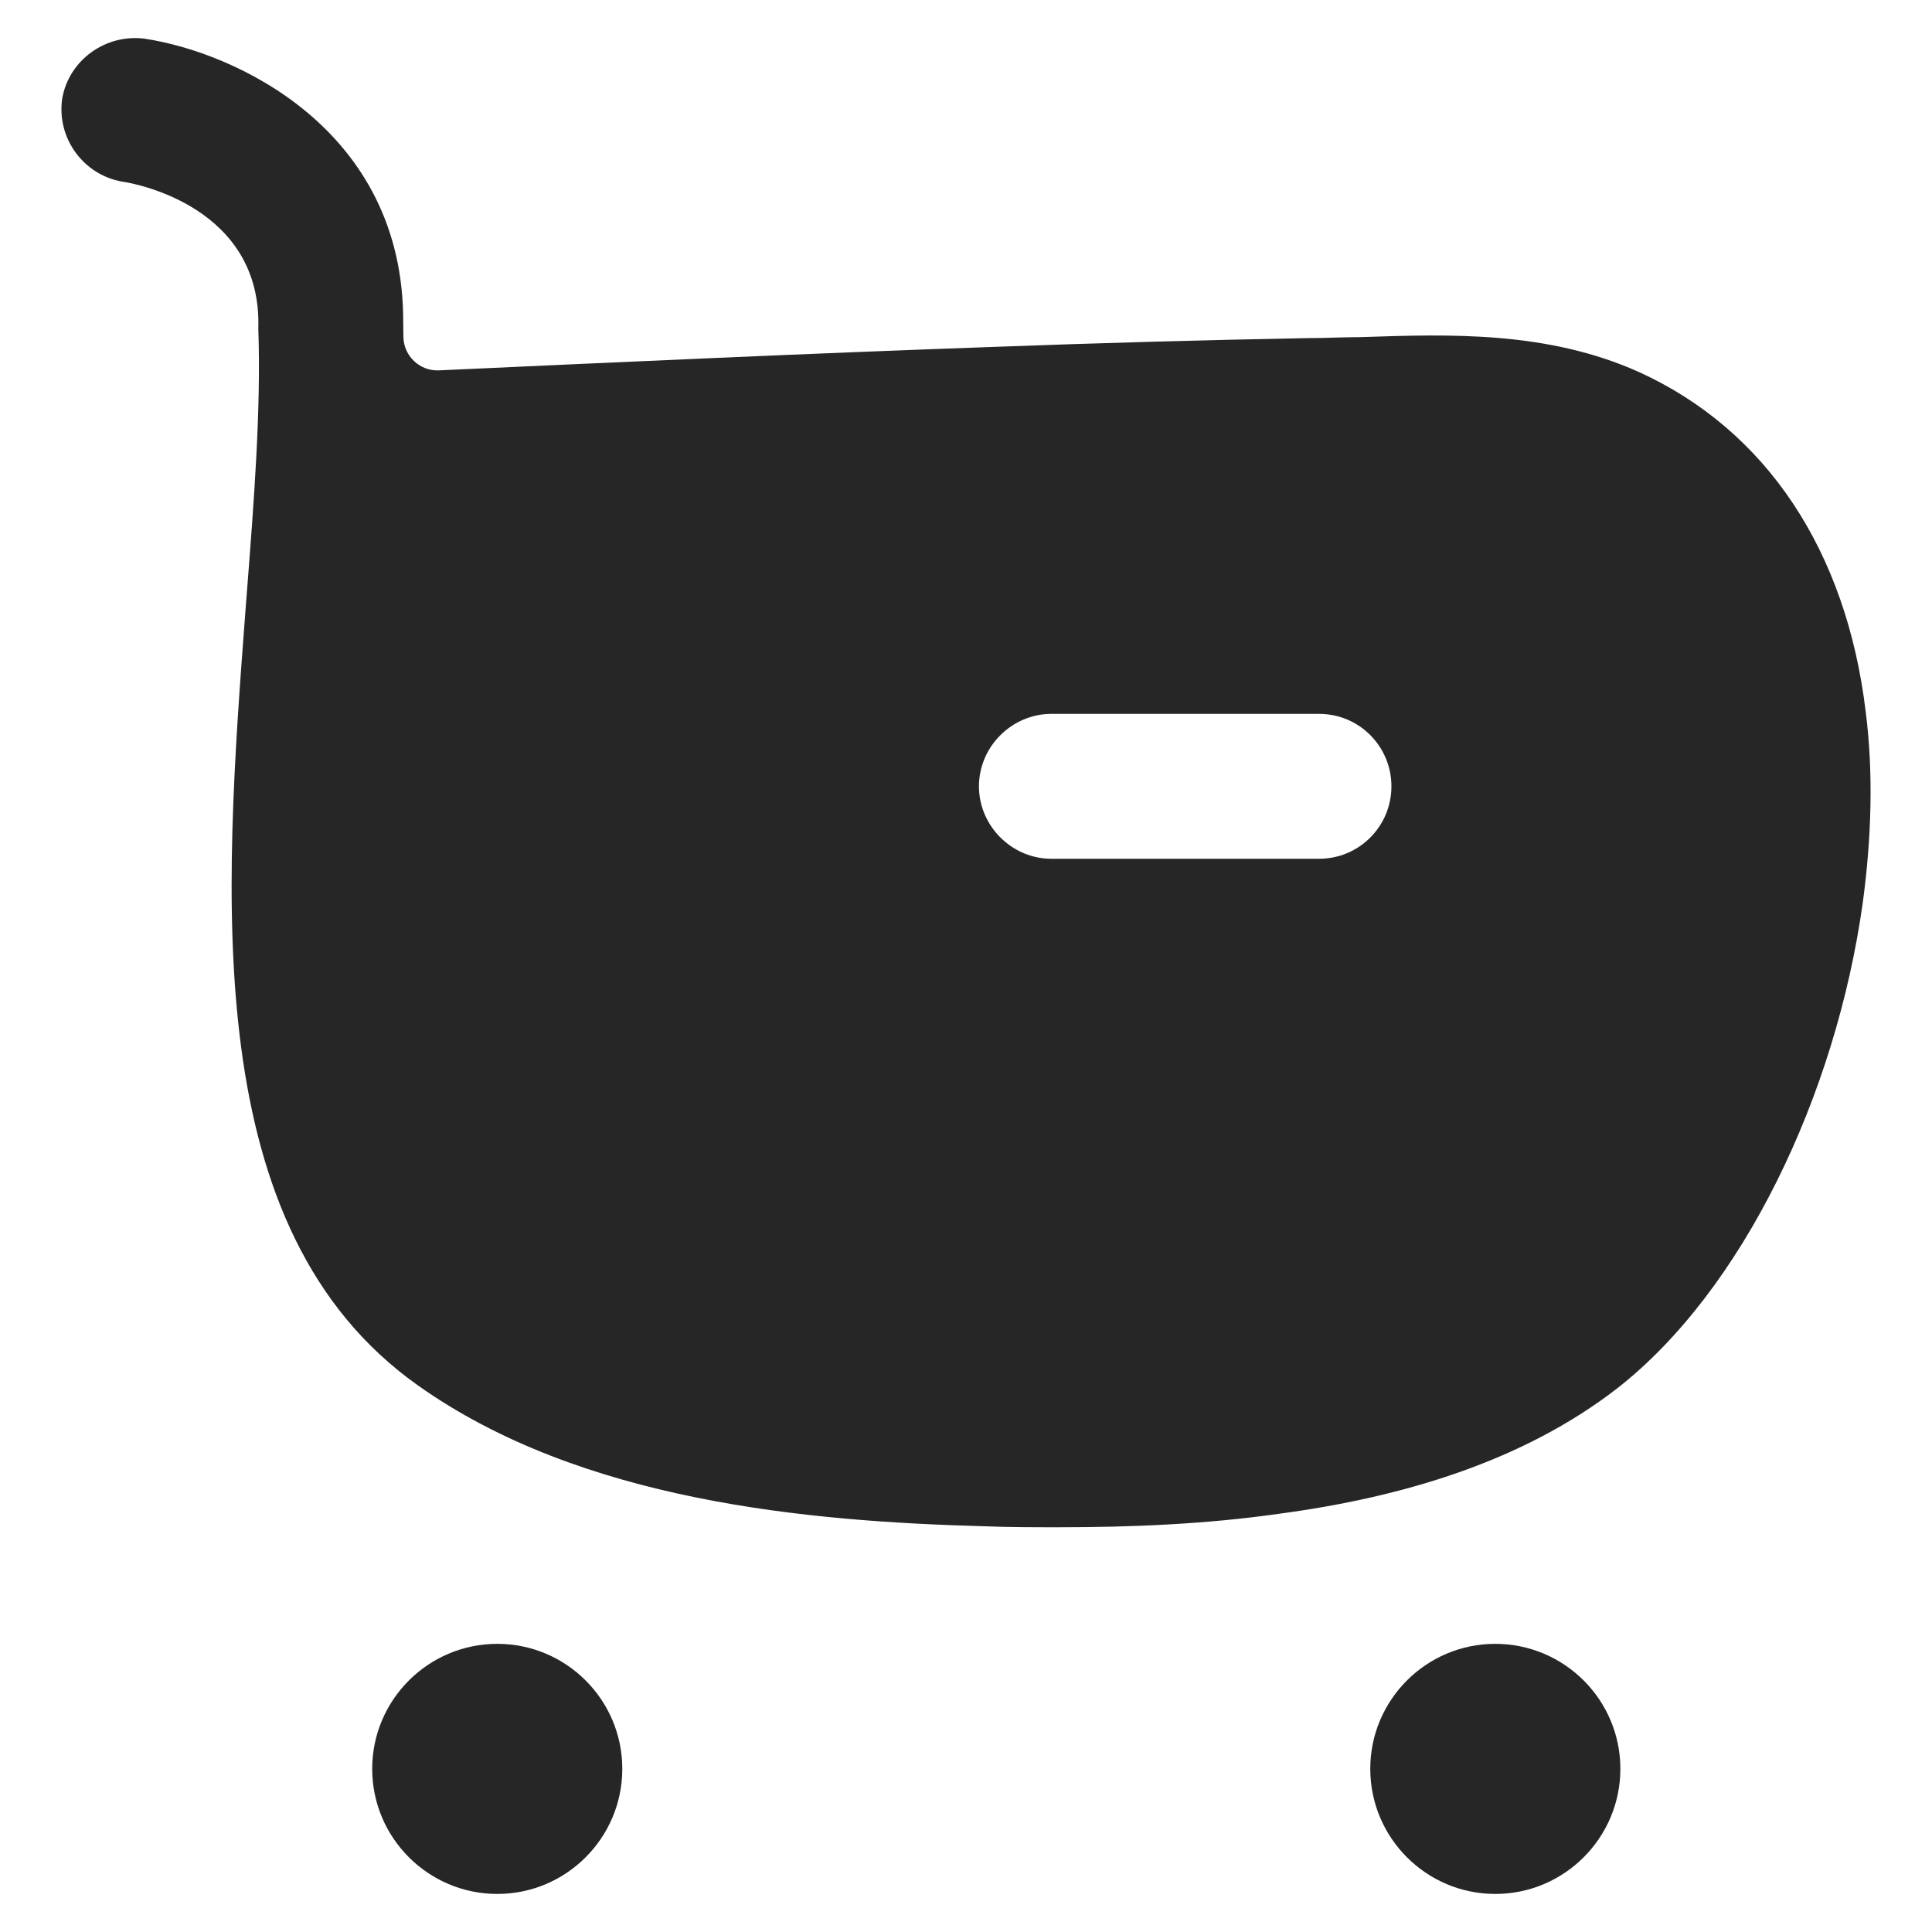 <svg width="20" height="20" viewBox="0 0 20 20" fill="none" xmlns="http://www.w3.org/2000/svg">
<path fill-rule="evenodd" clip-rule="evenodd" d="M16.964 3.85C18.284 4.45 19.114 5.7 19.314 7.37C19.394 8 19.374 8.67 19.284 9.34C19.004 11.35 18.034 13.36 16.744 14.37C15.764 15.13 14.514 15.5 13.244 15.67C12.474 15.78 11.694 15.81 10.964 15.81C10.704 15.81 10.444 15.81 10.194 15.8C8.354 15.75 6.014 15.54 4.324 14.34C2.054 12.73 2.314 9.311 2.544 6.282L2.544 6.28C2.547 6.242 2.55 6.204 2.553 6.166C2.63 5.178 2.703 4.238 2.674 3.4C2.714 2.15 1.414 1.9 1.264 1.88C0.864 1.81 0.584 1.43 0.644 1.02C0.714 0.62 1.094 0.35 1.494 0.4C2.434 0.54 4.184 1.34 4.174 3.34C4.174 3.39 4.175 3.441 4.176 3.491C4.181 3.687 4.347 3.843 4.543 3.834C6.47 3.746 8.387 3.658 10.314 3.59C11.394 3.55 12.464 3.52 13.544 3.5C13.634 3.5 13.722 3.498 13.809 3.495C13.897 3.493 13.984 3.49 14.074 3.49L14.111 3.489C15.011 3.459 16.017 3.426 16.964 3.85ZM10.884 8.89H13.654C14.074 8.89 14.404 8.55 14.404 8.14C14.404 7.73 14.074 7.39 13.654 7.39H10.884C10.474 7.39 10.134 7.73 10.134 8.14C10.134 8.55 10.474 8.89 10.884 8.89Z" fill="#262626"/>
<path d="M5.148 17.017C4.434 17.017 3.853 17.597 3.853 18.311C3.853 19.025 4.434 19.606 5.148 19.606C5.862 19.606 6.442 19.025 6.442 18.311C6.442 17.597 5.862 17.017 5.148 17.017Z" fill="#262626"/>
<path d="M15.479 17.017C14.765 17.017 14.185 17.597 14.185 18.311C14.185 19.025 14.765 19.606 15.479 19.606C16.193 19.606 16.774 19.025 16.774 18.311C16.774 17.597 16.193 17.017 15.479 17.017Z" fill="#262626"/>
</svg>
